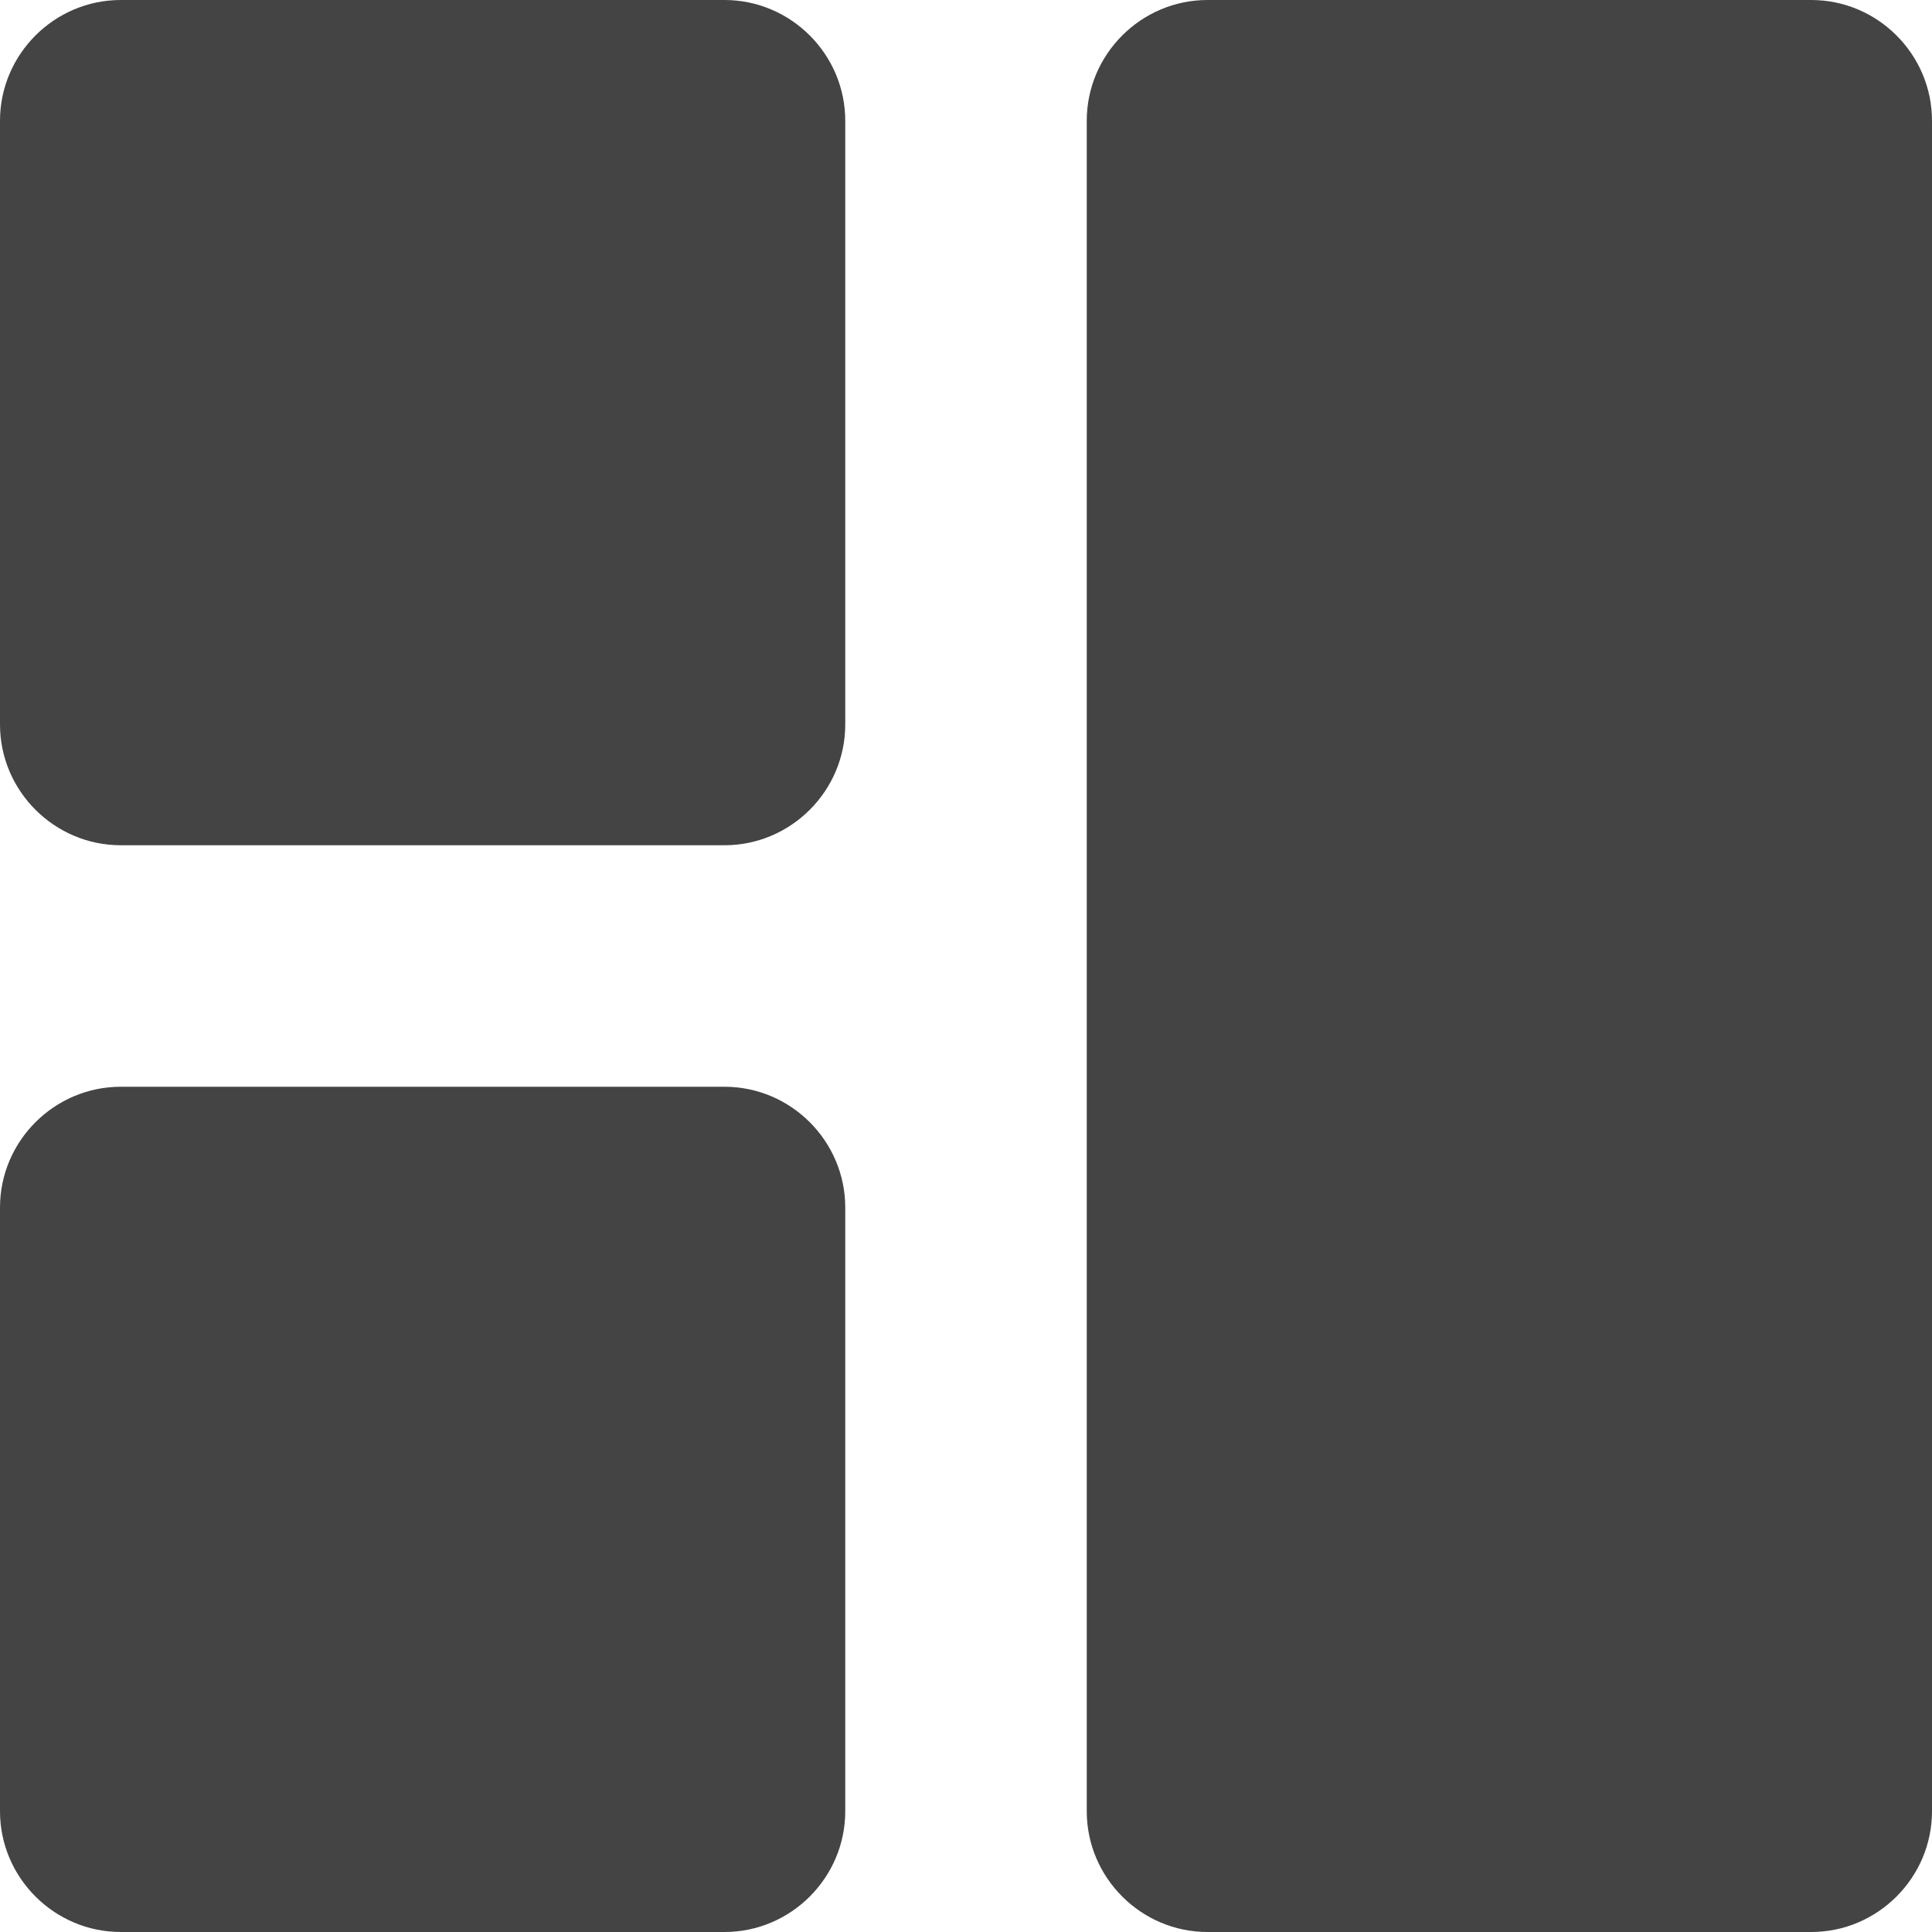 <svg xmlns="http://www.w3.org/2000/svg" viewBox="0 0 32 32"><path fill="#444" d="M12 0H2C.9 0 0 .9 0 2v10c0 1.1.9 2 2 2h10c1.1 0 2-.9 2-2V2c0-1.1-.9-2-2-2zm18 0H20c-1.1 0-2 .9-2 2v28c0 1.1.9 2 2 2h10c1.1 0 2-.9 2-2V2c0-1.1-.9-2-2-2zM12 18H2c-1.1 0-2 .9-2 2v10c0 1.1.9 2 2 2h10c1.1 0 2-.9 2-2V20c0-1.1-.9-2-2-2z"/></svg>